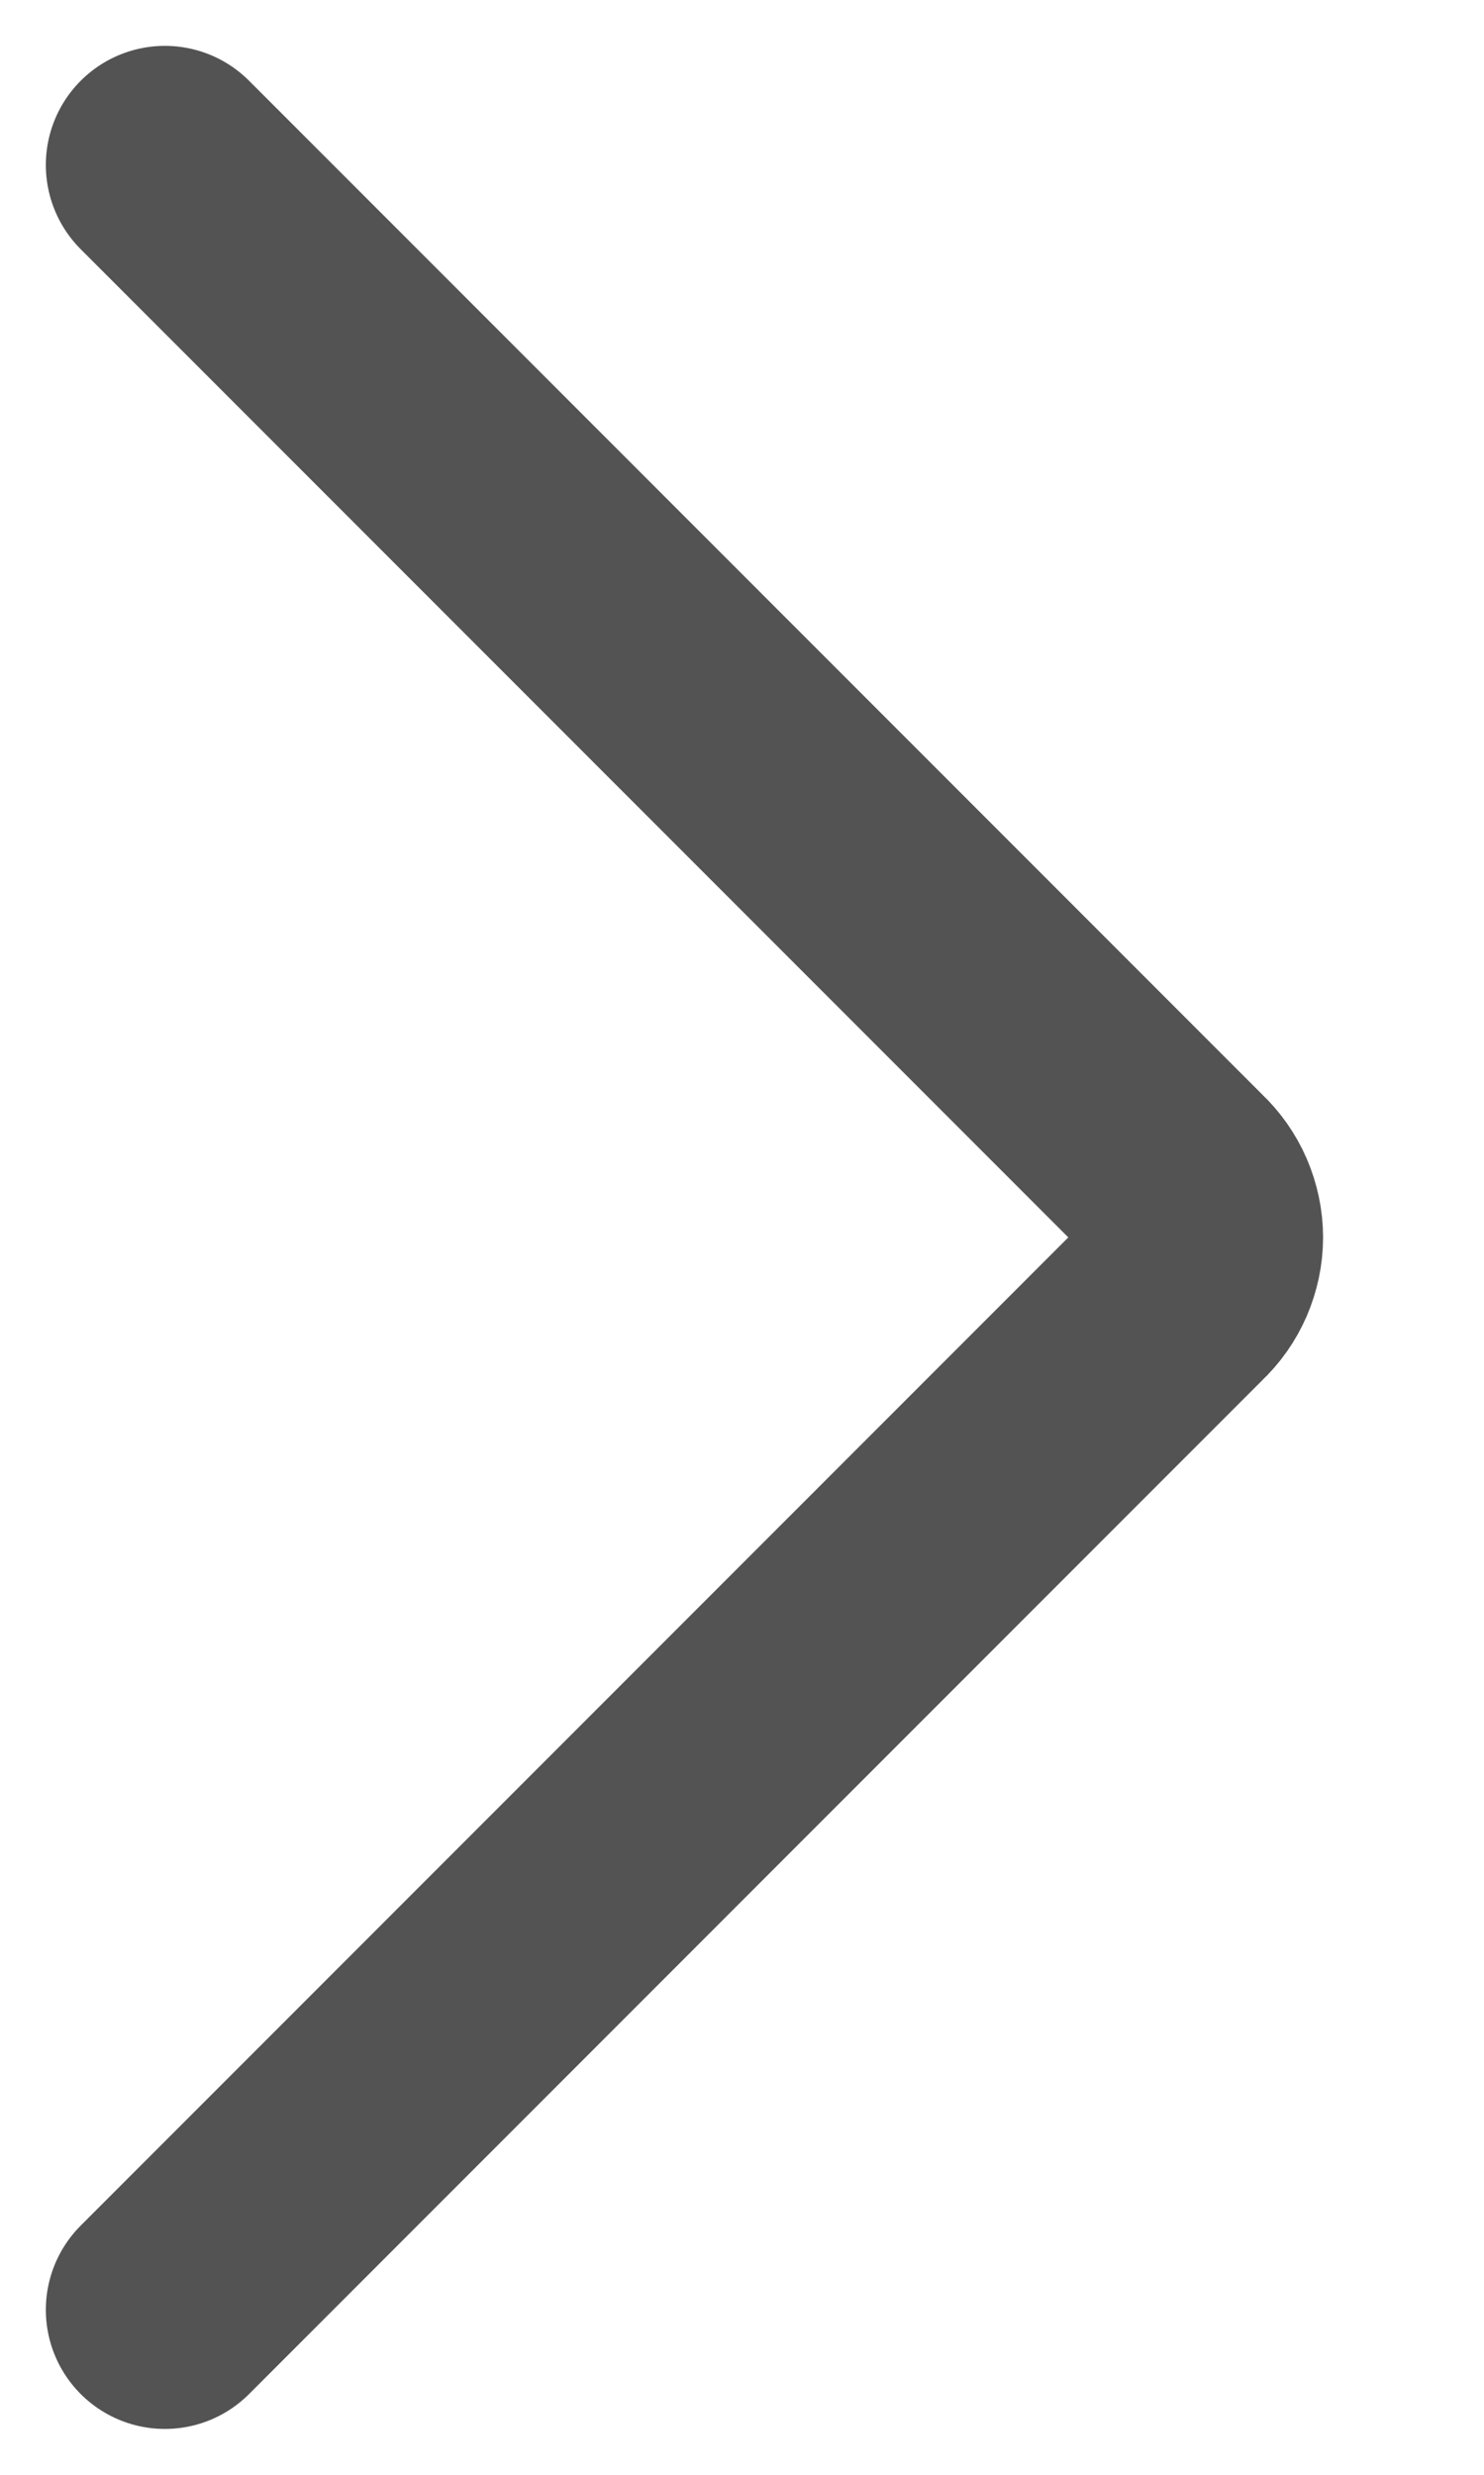 <svg width="9" height="15" viewBox="0 0 9 15" fill="none" xmlns="http://www.w3.org/2000/svg">
<path d="M1 14L7.15 7.85C7.198 7.805 7.236 7.751 7.262 7.691C7.288 7.63 7.302 7.566 7.302 7.5C7.302 7.434 7.288 7.37 7.262 7.309C7.236 7.249 7.198 7.195 7.15 7.15L1 1" stroke="#535353" stroke-width="1.444" stroke-linecap="round" stroke-linejoin="round"/>
</svg>

